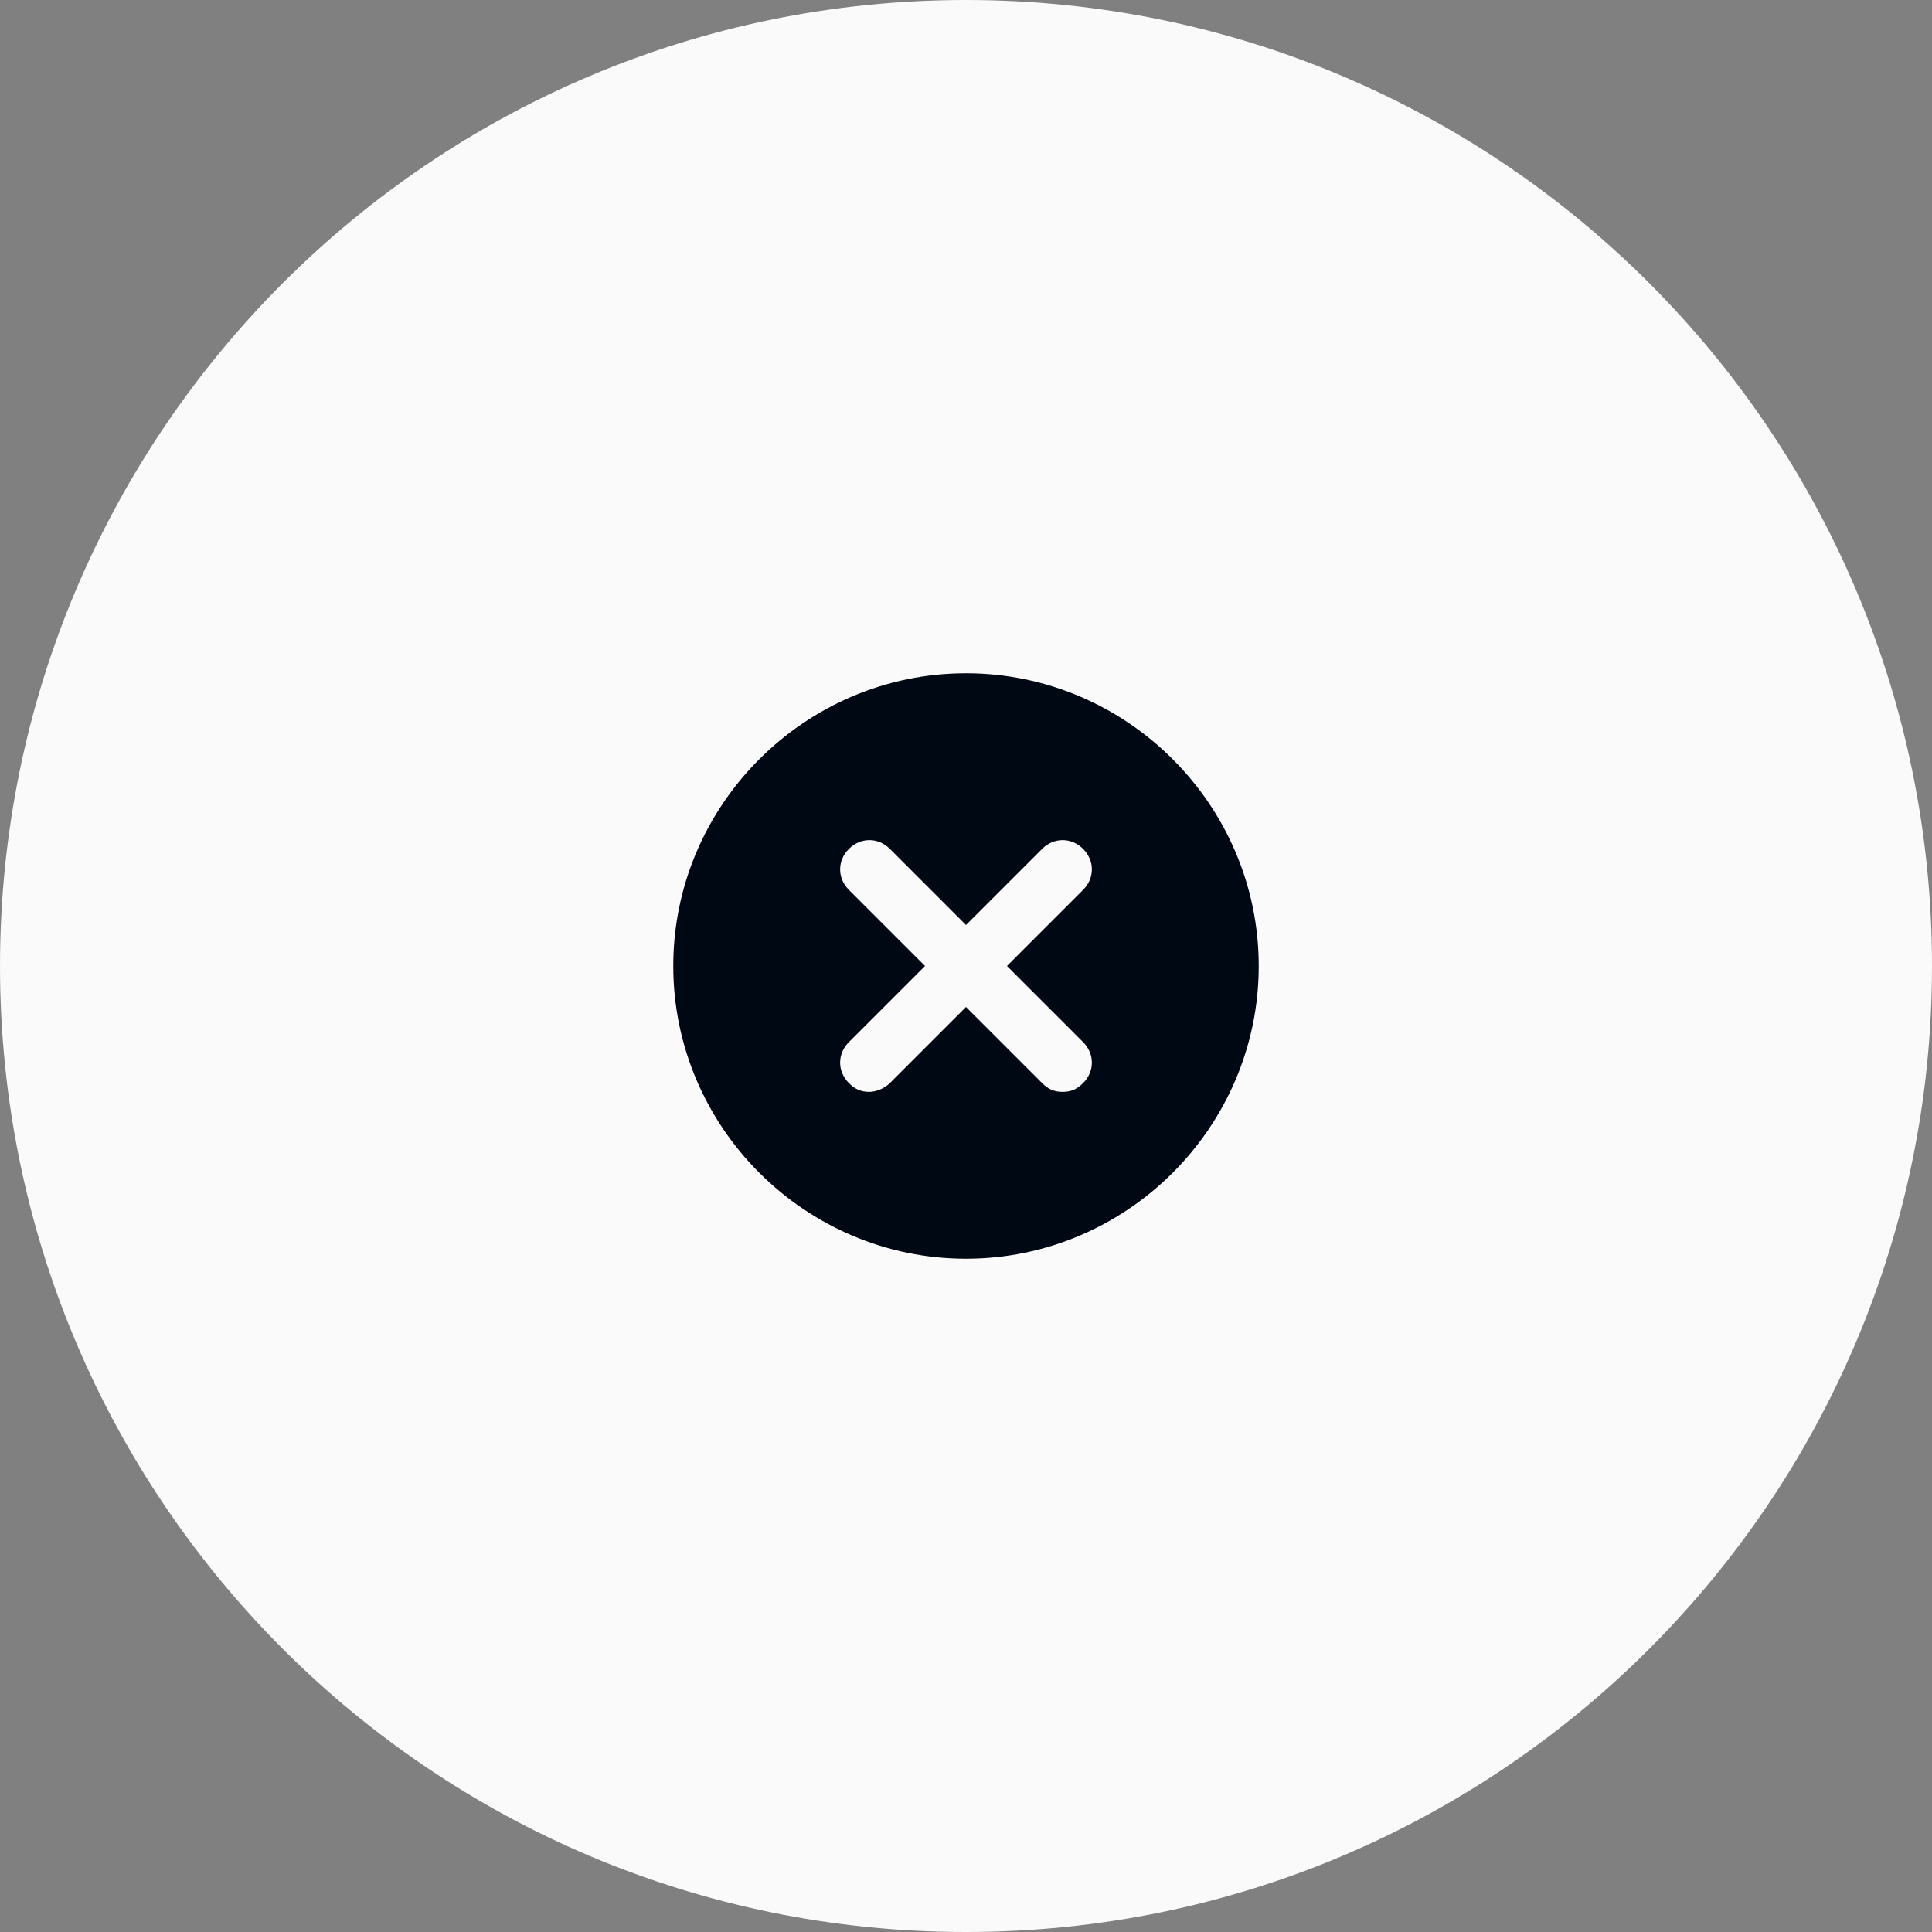 <svg width="66" height="66" viewBox="0 0 66 66" fill="none" xmlns="http://www.w3.org/2000/svg">
<rect x="0" y="0" width="66" height="66" fill="#808080" stroke="none"/>
<path d="M0 33C0 14.775 14.775 0 33 0C51.225 0 66 14.775 66 33C66 51.225 51.225 66 33 66C14.775 66 0 51.225 0 33Z" fill="#FAFAFA"/>
<path d="M33 23C27.5 23 23 27.5 23 33C23 38.5 27.5 43 33 43C38.5 43 43 38.5 43 33C43 27.5 38.5 23 33 23ZM37 35.6C37.4 36 37.4 36.6 37 37C36.8 37.2 36.6 37.3 36.3 37.3C36 37.3 35.8 37.2 35.6 37L33 34.4L30.4 37C30.2 37.2 29.9 37.3 29.7 37.3C29.4 37.3 29.2 37.2 29 37C28.6 36.6 28.6 36 29 35.6L31.6 33L29 30.4C28.6 30 28.6 29.4 29 29C29.4 28.6 30 28.6 30.4 29L33 31.6L35.6 29C36 28.6 36.6 28.6 37 29C37.4 29.4 37.4 30 37 30.4L34.4 33L37 35.6Z" fill="#000814"/>
</svg>
